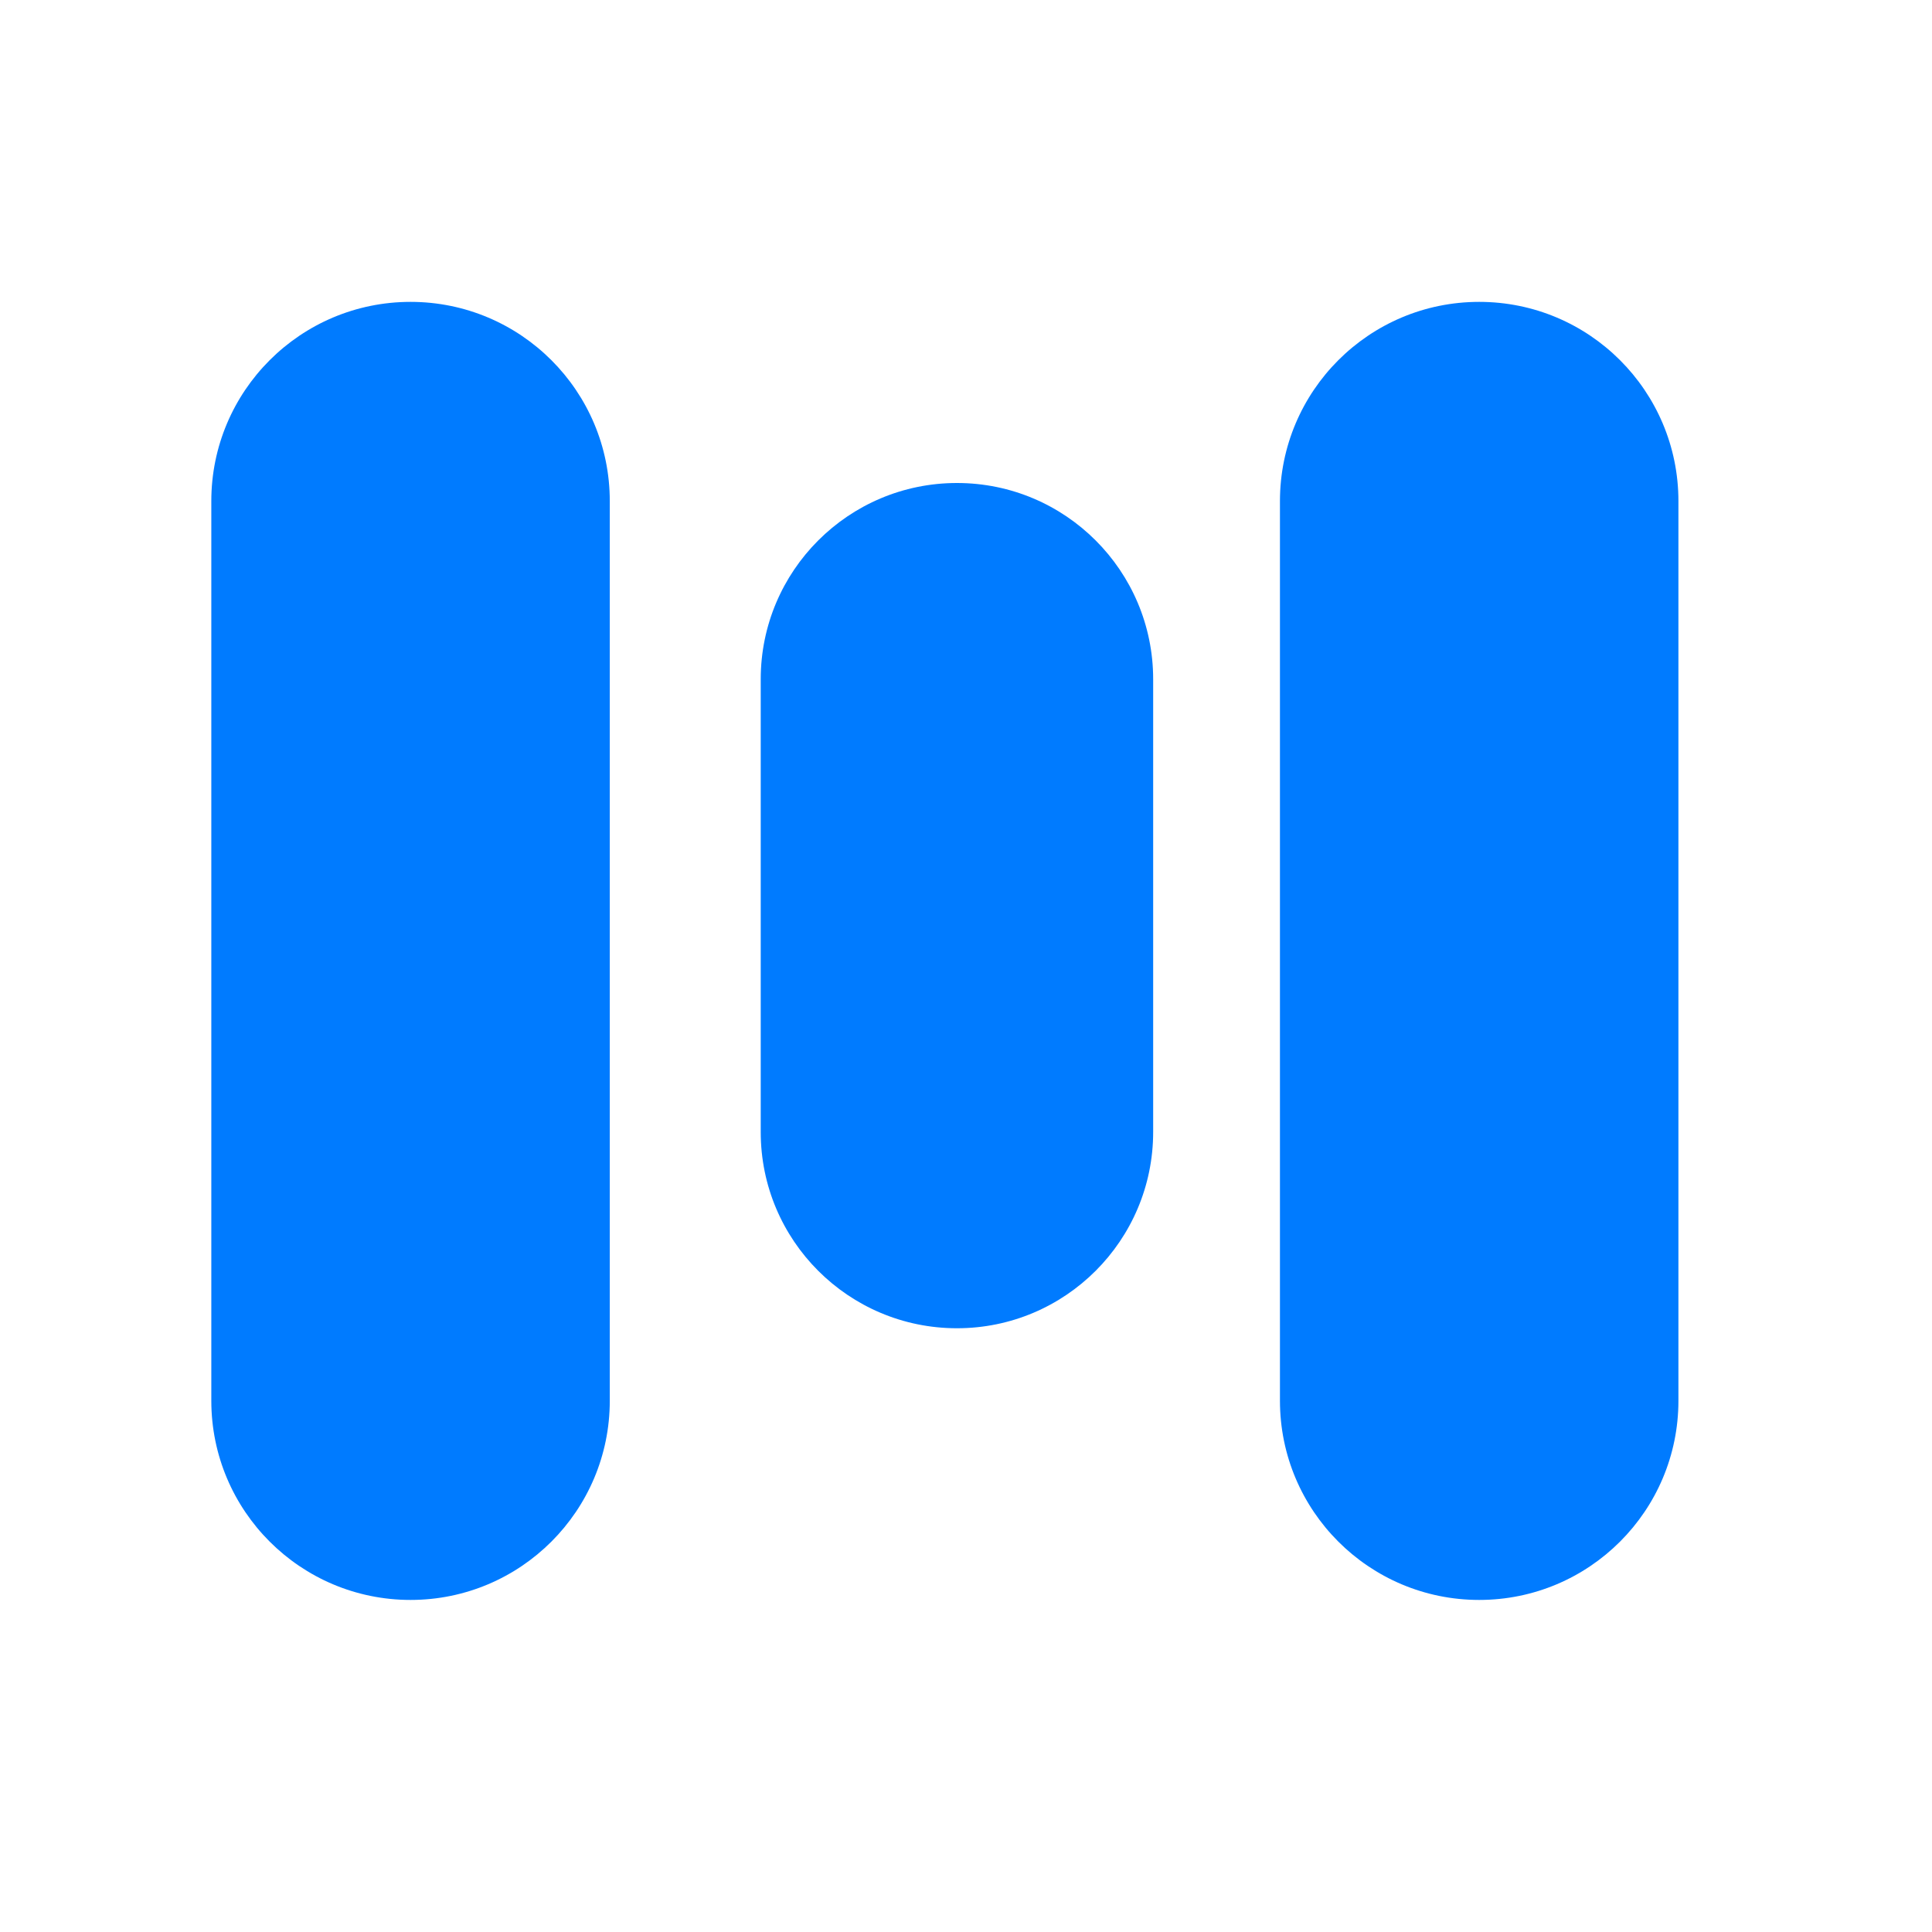 <svg width="32" height="32" viewBox="0 0 32 32" fill="none" xmlns="http://www.w3.org/2000/svg">
<path d="M10.1 23.2V8.3C10.1 6.477 8.623 5 6.8 5C4.977 5 3.5 6.477 3.5 8.3V23.2C3.5 25.023 4.977 26.5 6.8 26.5C8.623 26.5 10.1 25.023 10.1 23.2Z" fill="#007BFF"/>
<path d="M27.8 23.2V8.3C27.8 6.477 26.323 5 24.5 5C22.677 5 21.2 6.477 21.2 8.3V23.2C21.2 25.023 22.677 26.5 24.5 26.5C26.323 26.5 27.8 25.023 27.8 23.2Z" fill="#007BFF"/>
<path d="M19.1 18.75V11.25C19.1 9.455 17.645 8 15.85 8C14.055 8 12.6 9.455 12.6 11.25V18.75C12.6 20.545 14.055 22 15.85 22C17.645 22 19.1 20.545 19.1 18.75Z" fill="#007BFF"/>
</svg>
